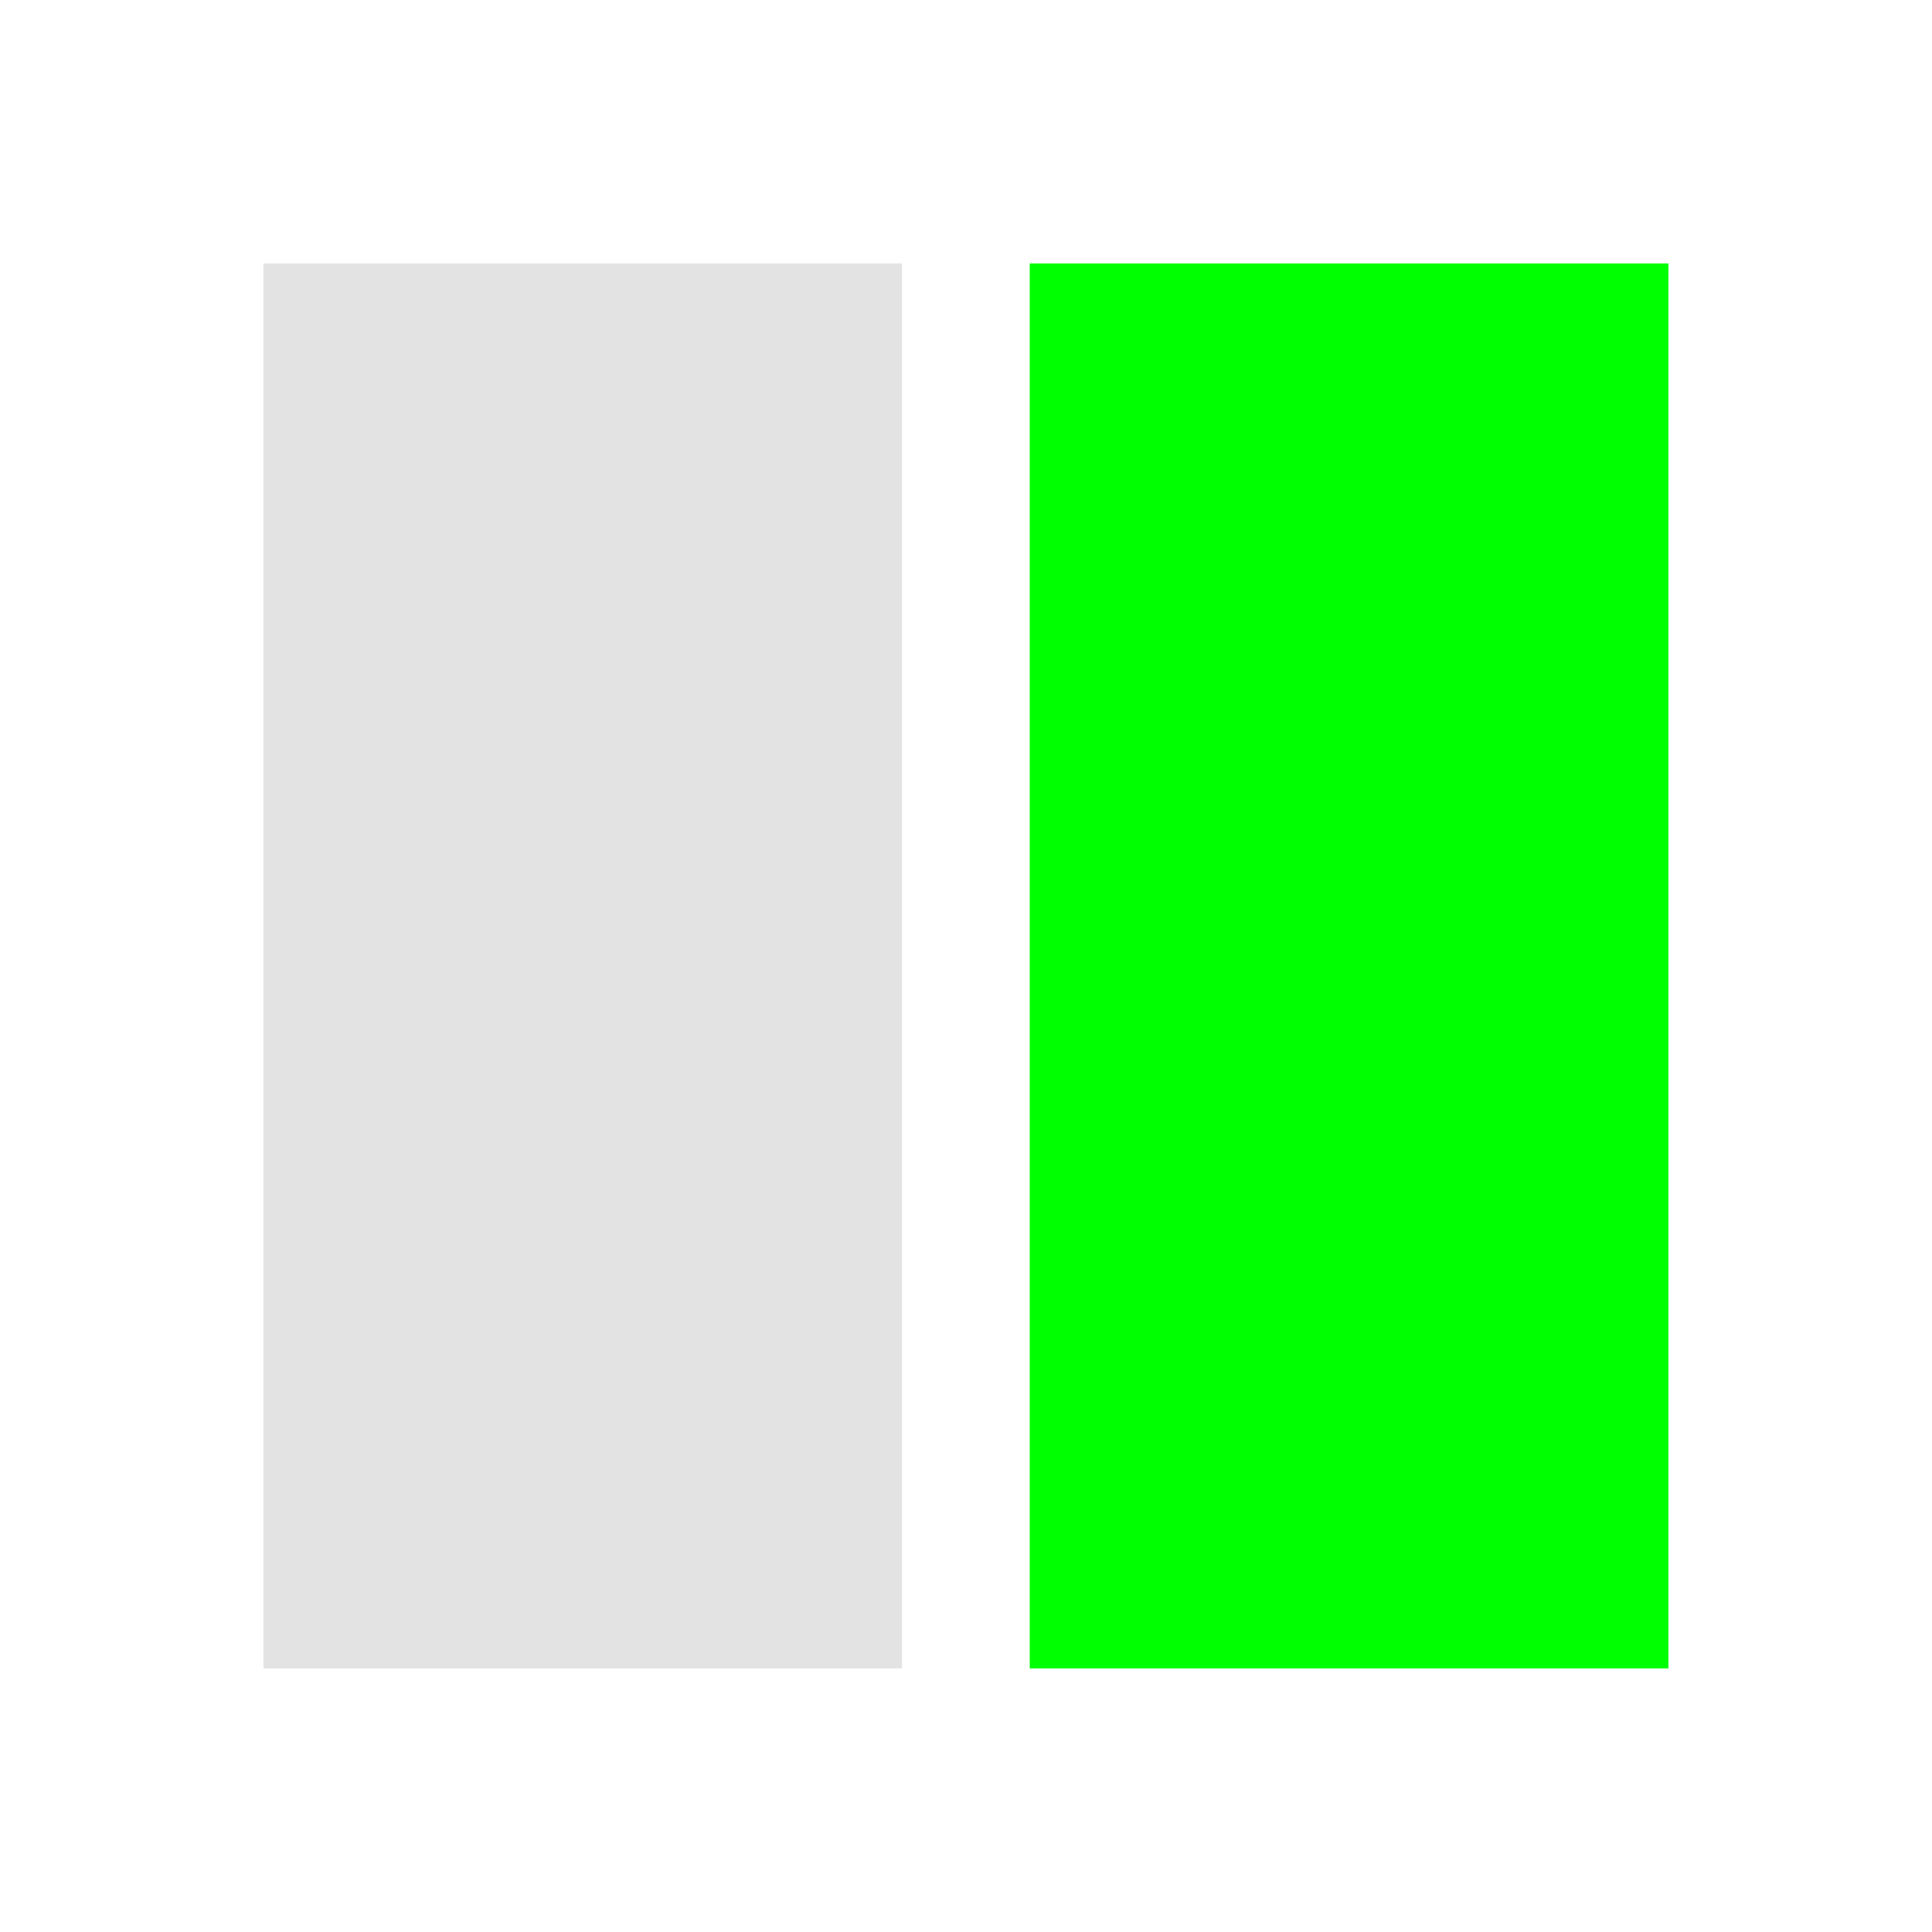 <?xml version="1.0" encoding="UTF-8" standalone="no"?>
<!-- Created with Inkscape (http://www.inkscape.org/) -->

<svg
   xmlns:dc="http://purl.org/dc/elements/1.1/"
   xmlns:cc="http://creativecommons.org/ns#"
   xmlns:rdf="http://www.w3.org/1999/02/22-rdf-syntax-ns#"
   xmlns:svg="http://www.w3.org/2000/svg"
   xmlns="http://www.w3.org/2000/svg"
   xmlns:sodipodi="http://sodipodi.sourceforge.net/DTD/sodipodi-0.dtd"
   xmlns:inkscape="http://www.inkscape.org/namespaces/inkscape"
   width="24"
   height="24"
   viewBox="0 0 6.35 6.35"
   version="1.1"
   id="svg8"
   inkscape:version="0.92+devel 15700 custom"
   sodipodi:docname="view-right-new.svg">
  <defs
     id="defs2" />
  <sodipodi:namedview
     id="base"
     pagecolor="#002466"
     bordercolor="#ffffff"
     borderopacity="0.29"
     inkscape:pageopacity="1"
     inkscape:pageshadow="2"
     inkscape:zoom="18.681818"
     inkscape:cx="29.005037"
     inkscape:cy="10.138295"
     inkscape:document-units="px"
     inkscape:current-layer="svg8"
     inkscape:document-rotation="0"
     showgrid="false"
     units="px"
     inkscape:showpageshadow="false"
     borderlayer="true"
     inkscape:window-width="1920"
     inkscape:window-height="1054"
     inkscape:window-x="0"
     inkscape:window-y="0"
     inkscape:window-maximized="1"
     inkscape:snap-page="true" />
  <g
     id="g4273"
     inkscape:label="#view-right-new"
     transform="matrix(0.595,0,0,0.595,1.443,1.443)"
     style="stroke-width:1.681">
    <rect
       style="fill:none;stroke-width:0.485;stroke-linejoin:round"
       id="rect4275"
       width="10.672"
       height="10.672"
       x="-2.425"
       y="-2.425"
       inkscape:label="#boundary" />
    <rect
       y="-0.97"
       x="-0.97"
       height="7.761"
       width="3.528"
       id="rect4269"
       style="opacity:0.6;fill:#d0d0d0;stroke-width:0.889;stroke-linejoin:round"
       inkscape:label="#2" />
    <rect
       style="fill:#00ff00;stroke-width:0.889;stroke-linejoin:round"
       id="rect4267"
       width="3.528"
       height="7.761"
       x="3.263"
       y="-0.97"
       inkscape:label="#1" />
  </g>
</svg>
